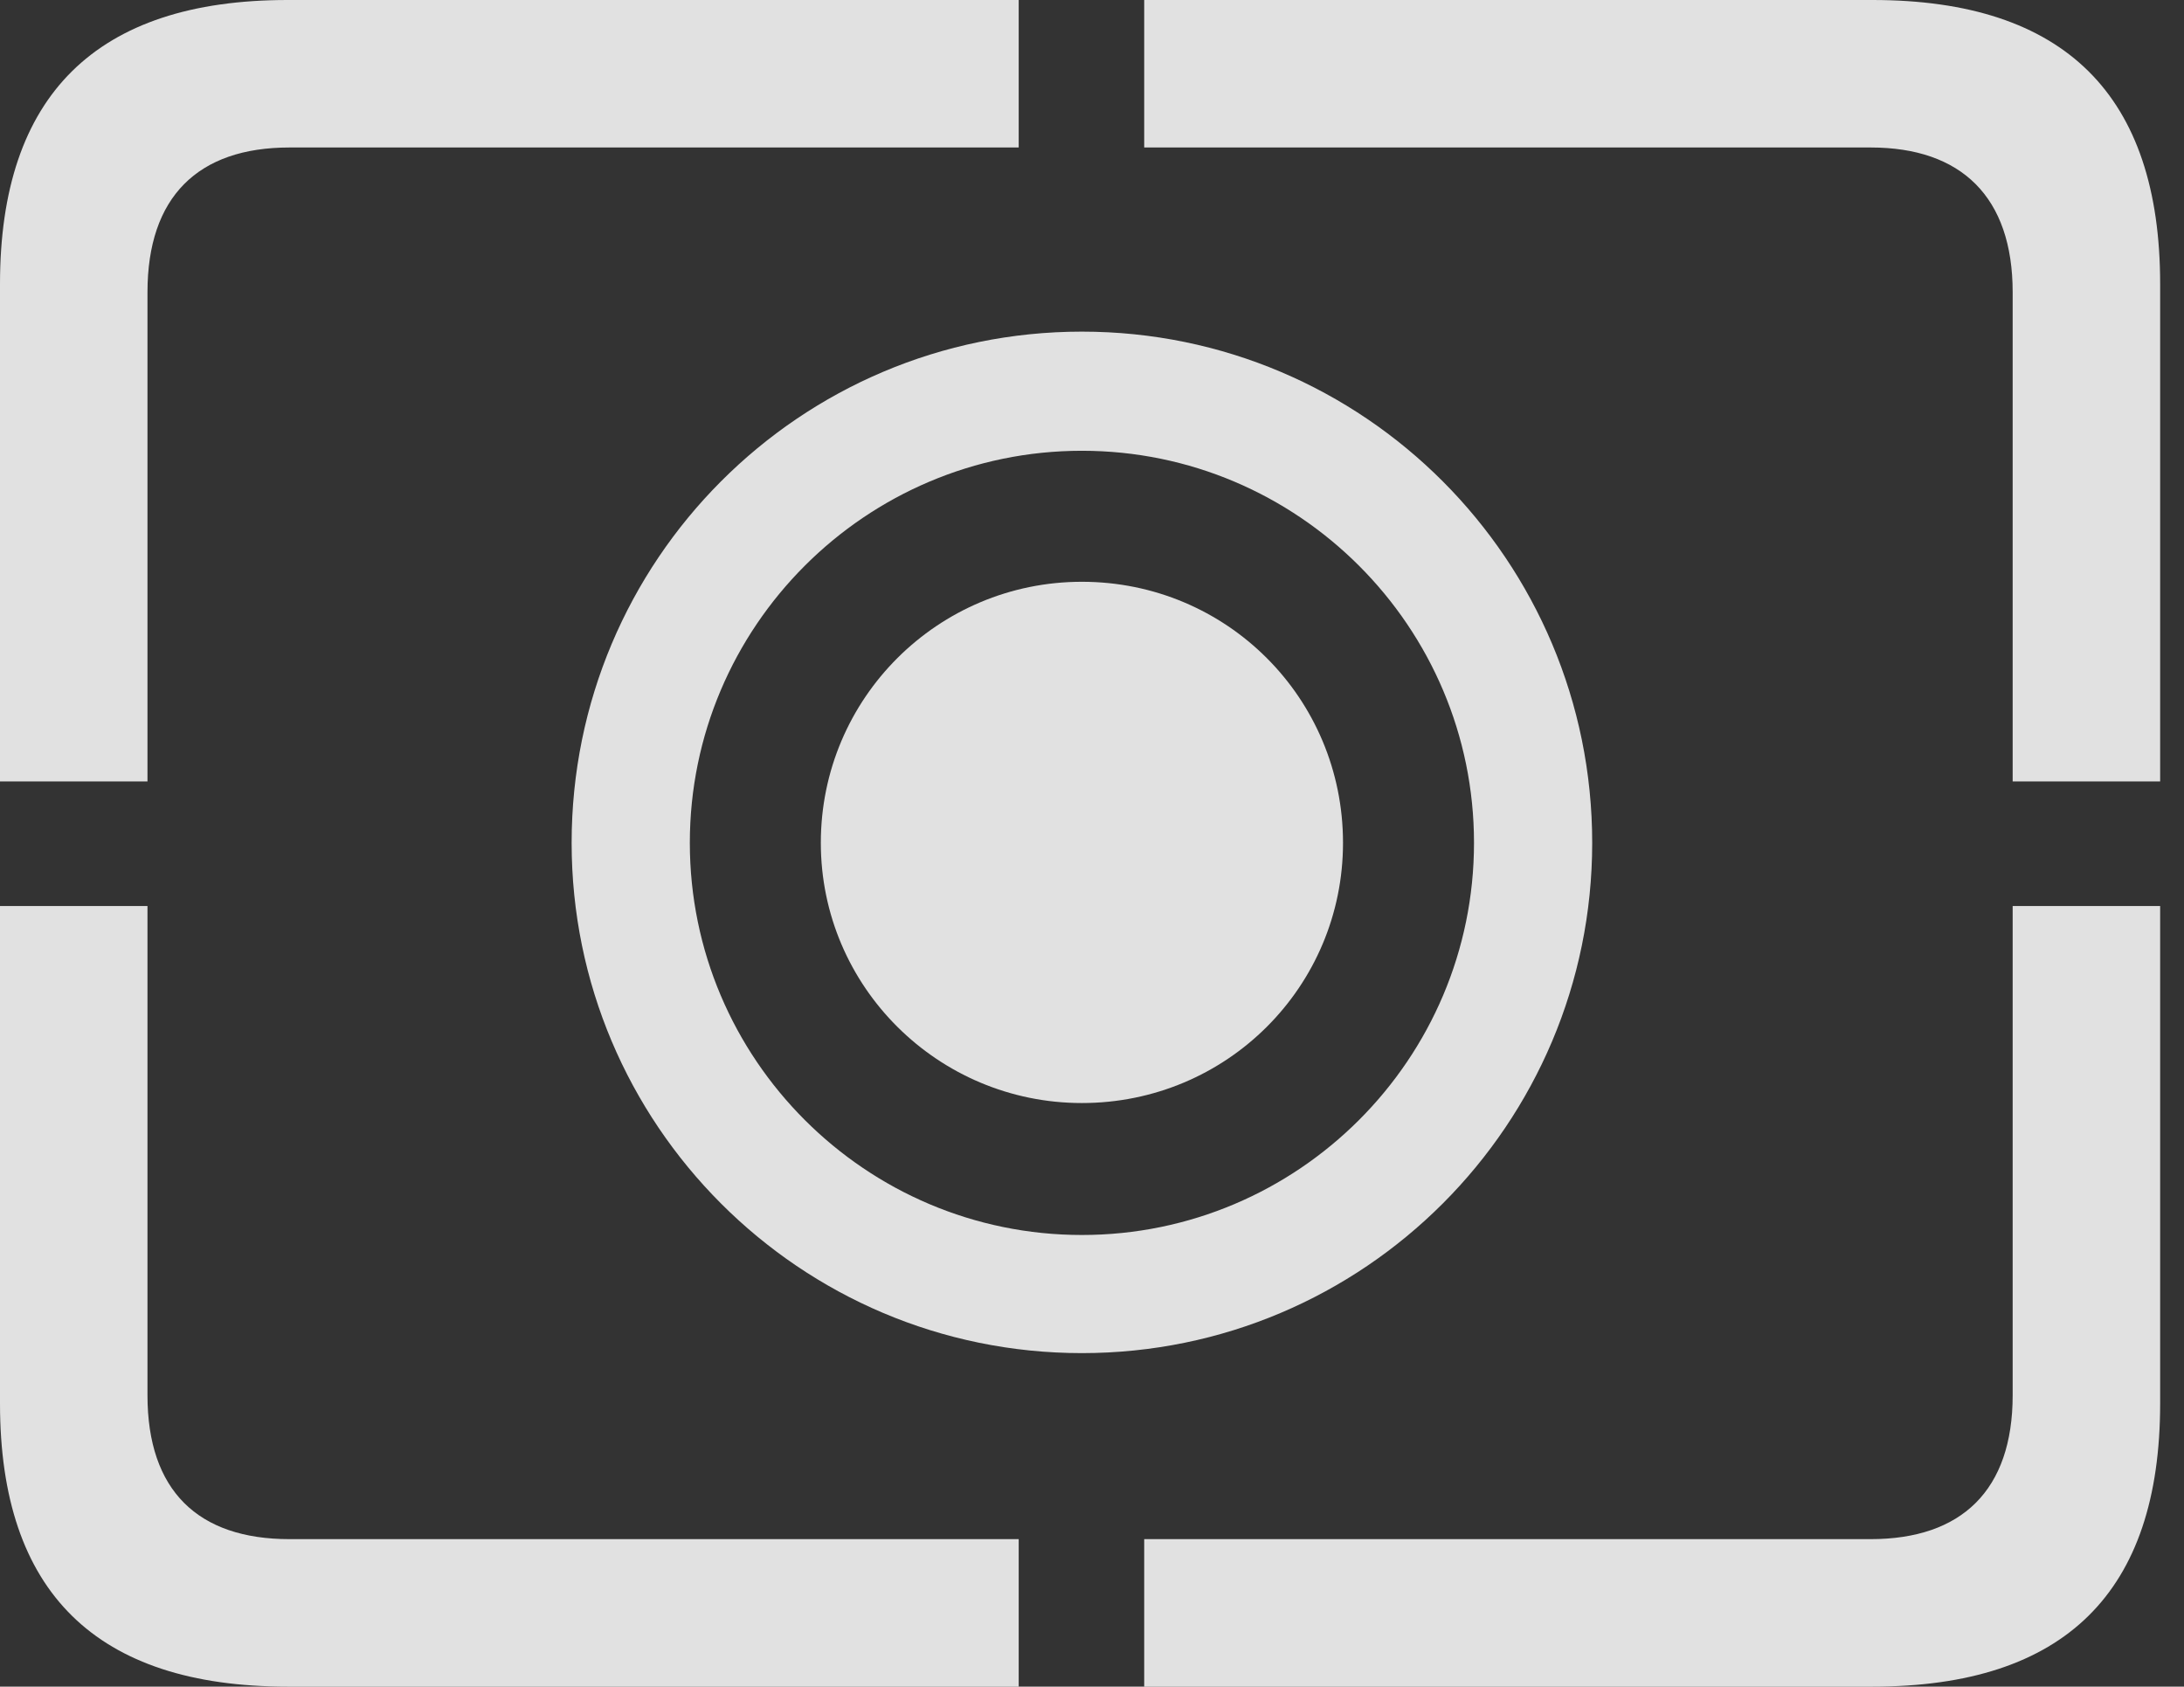 <?xml version="1.0" encoding="UTF-8"?>
<!--Generator: Apple Native CoreSVG 326-->
<!DOCTYPE svg
PUBLIC "-//W3C//DTD SVG 1.1//EN"
       "http://www.w3.org/Graphics/SVG/1.1/DTD/svg11.dtd">
<svg version="1.1" xmlns="http://www.w3.org/2000/svg" xmlns:xlink="http://www.w3.org/1999/xlink" viewBox="0 0 32.594 25.17">
 <rect x="0" y="0" width="32.594" height="25.17" fill="#333333" stroke="none"/>
 <g>
  <rect height="25.17" opacity="0" width="32.594" x="0" y="0"/>
  <path d="M4.293 25.17L15.203 25.17L15.203 22.969L4.32 22.969C2.953 22.969 2.201 22.244 2.201 20.822L2.201 13.521L0 13.521L0 20.945C0 23.762 1.436 25.17 4.293 25.17ZM17.076 25.17L27.945 25.17C30.816 25.17 32.238 23.762 32.238 20.945L32.238 13.521L30.037 13.521L30.037 20.822C30.037 22.244 29.271 22.969 27.918 22.969L17.076 22.969ZM30.037 11.662L32.238 11.662L32.238 4.238C32.238 1.422 30.816 0 27.945 0L17.076 0L17.076 2.201L27.918 2.201C29.271 2.201 30.037 2.939 30.037 4.361ZM0 11.662L2.201 11.662L2.201 4.361C2.201 2.939 2.953 2.201 4.32 2.201L15.203 2.201L15.203 0L4.293 0C1.436 0 0 1.422 0 4.238Z" fill="white" fill-opacity="0.85"/>
  <path d="M16.146 20.193C20.357 20.193 23.762 16.775 23.762 12.578C23.762 8.367 20.357 4.949 16.146 4.949C11.935 4.949 8.531 8.367 8.531 12.578C8.531 16.775 11.935 20.193 16.146 20.193ZM16.146 18.43C12.92 18.43 10.295 15.805 10.295 12.578C10.295 9.352 12.92 6.727 16.146 6.727C19.373 6.727 21.998 9.352 21.998 12.578C21.998 15.805 19.373 18.43 16.146 18.43Z" fill="white" fill-opacity="0.85"/>
  <path d="M16.146 16.461C18.307 16.461 20.043 14.725 20.043 12.578C20.043 10.418 18.307 8.682 16.146 8.682C14 8.682 12.25 10.418 12.25 12.578C12.25 14.725 14 16.461 16.146 16.461Z" fill="white" fill-opacity="0.85"/>
 </g>
</svg>
